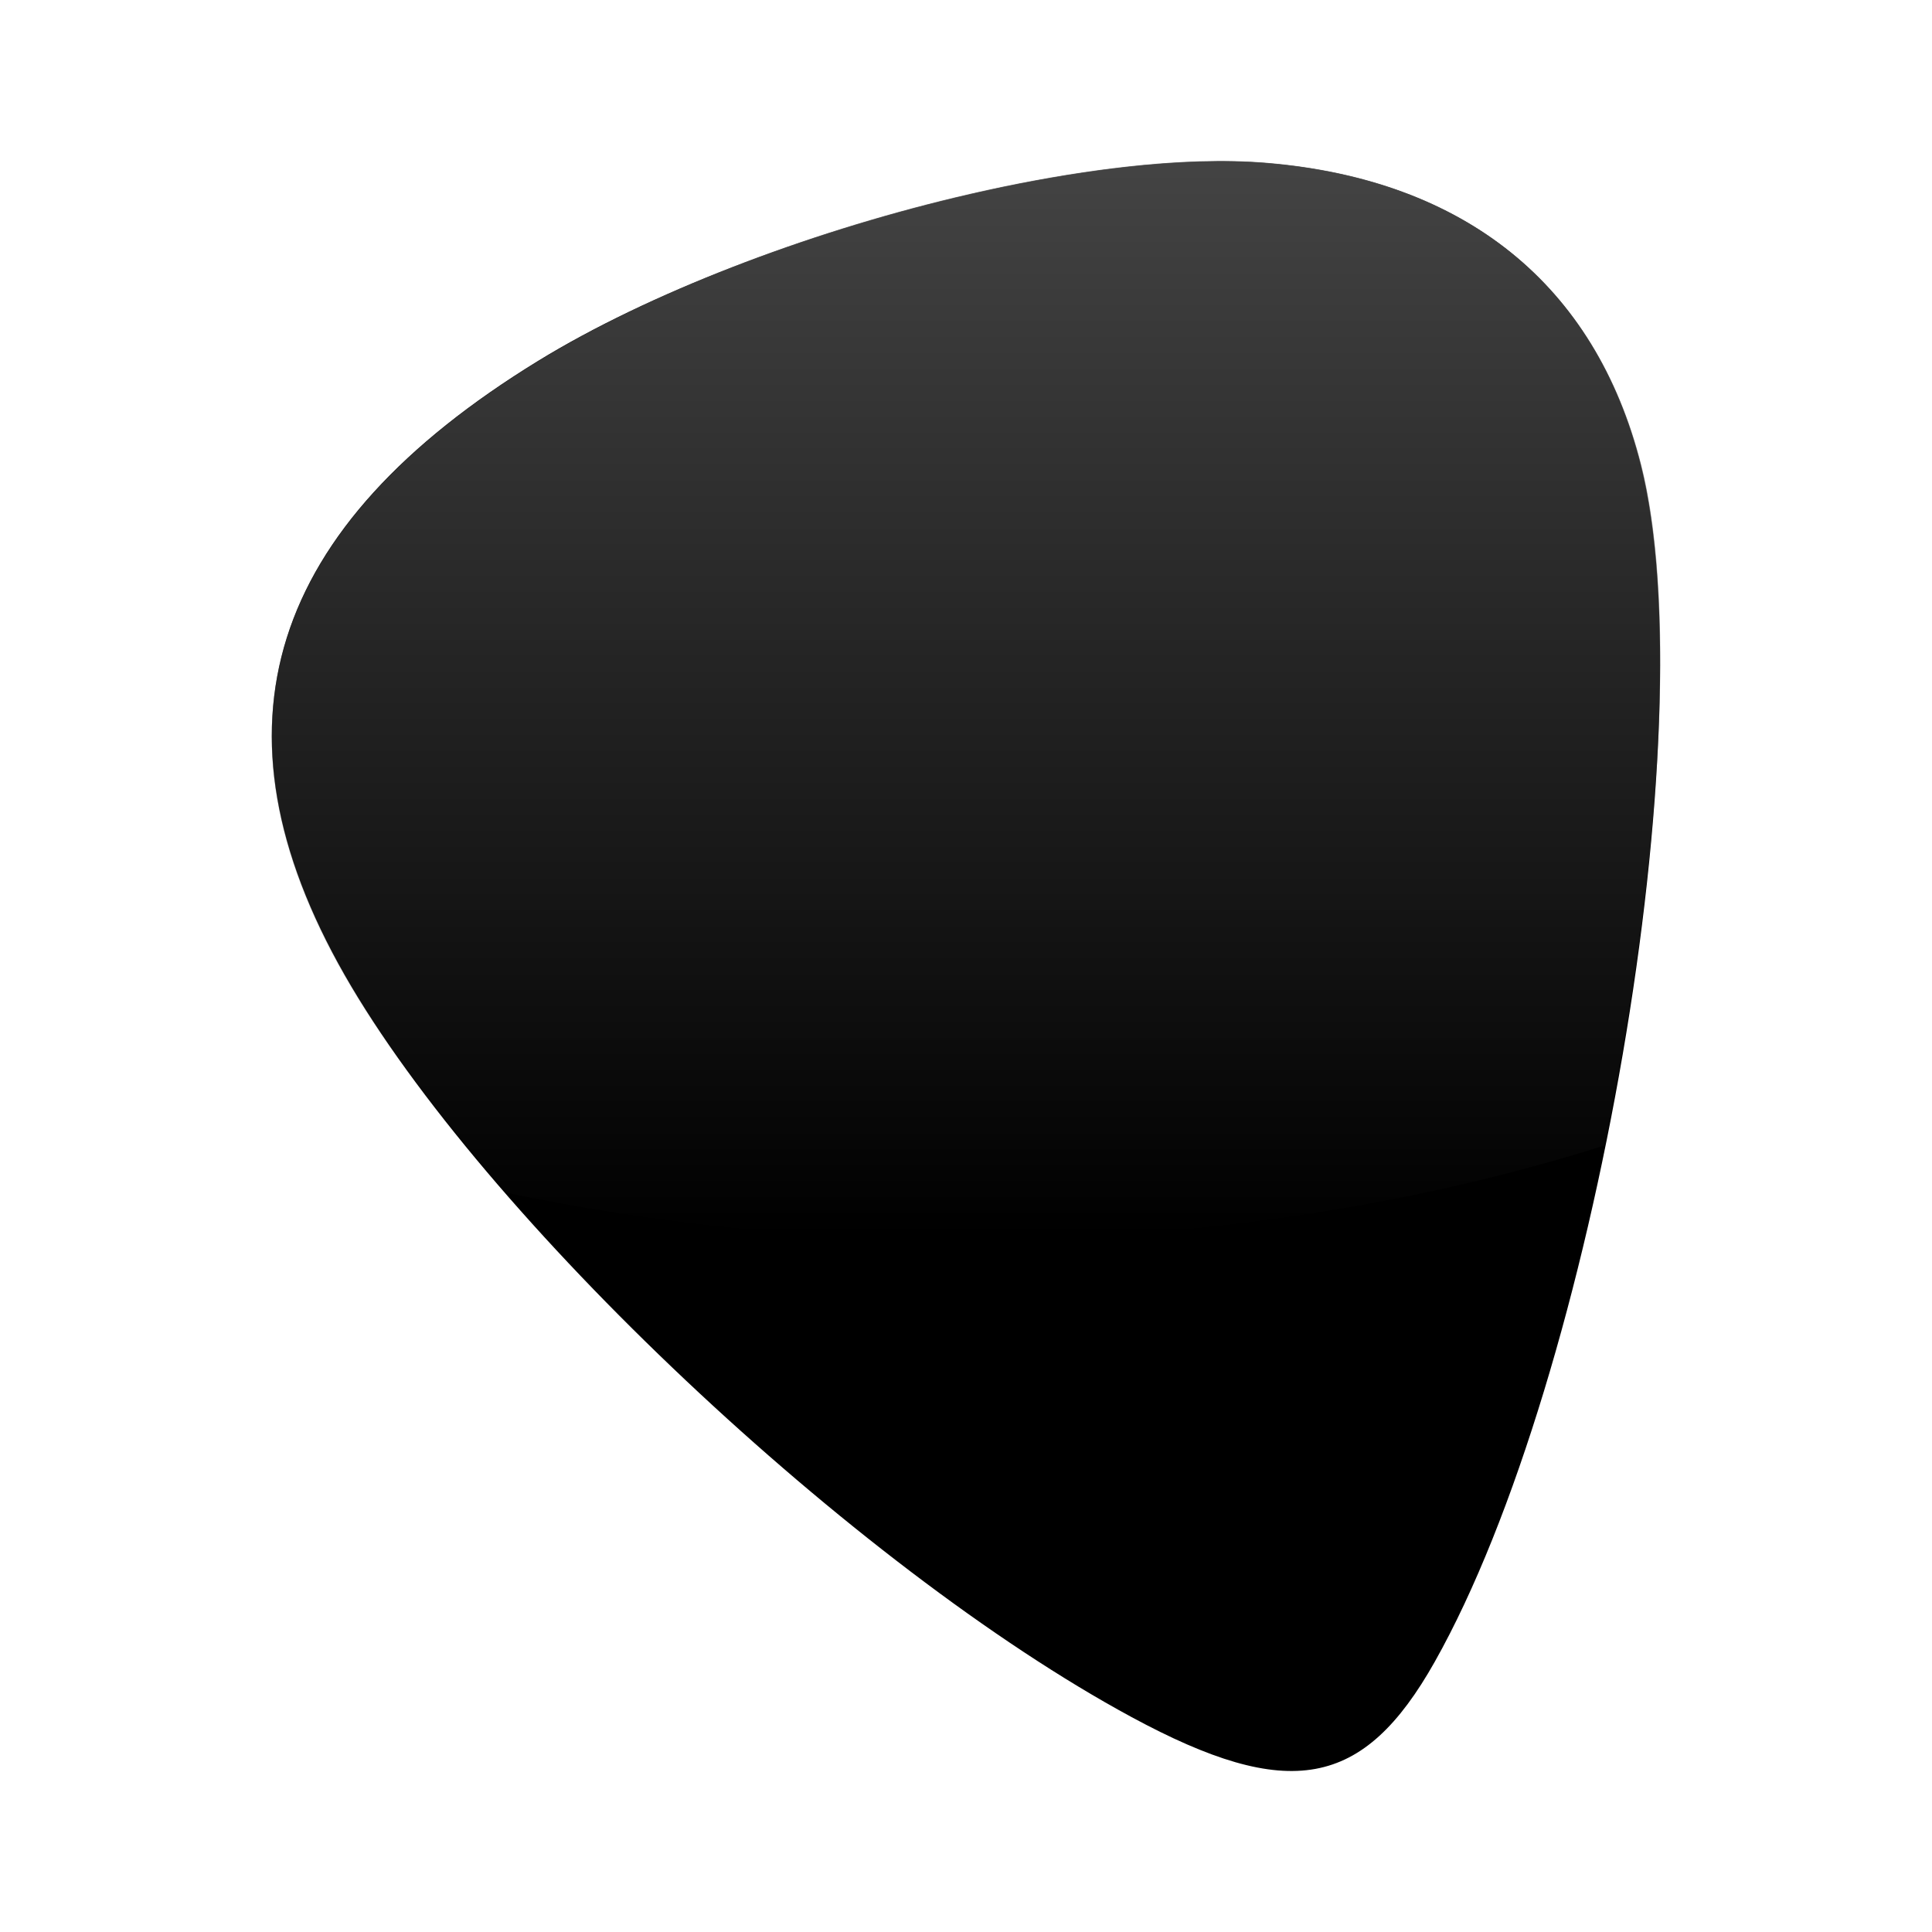 <?xml version="1.0" encoding="UTF-8" standalone="no"?>
<!-- Created with Inkscape (http://www.inkscape.org/) -->
<svg
   xmlns:dc="http://purl.org/dc/elements/1.1/"
   xmlns:cc="http://creativecommons.org/ns#"
   xmlns:rdf="http://www.w3.org/1999/02/22-rdf-syntax-ns#"
   xmlns:svg="http://www.w3.org/2000/svg"
   xmlns="http://www.w3.org/2000/svg"
   xmlns:xlink="http://www.w3.org/1999/xlink"
   xmlns:sodipodi="http://sodipodi.sourceforge.net/DTD/sodipodi-0.dtd"
   xmlns:inkscape="http://www.inkscape.org/namespaces/inkscape"
   width="48px"
   height="48px"
   id="svg4289"
   sodipodi:version="0.32"
   inkscape:version="0.46"
   sodipodi:docbase="/home/lapo/Icone/cvs/gnome-icon-theme/scalable/categories"
   sodipodi:docname="tuxguitar.svg"
   inkscape:output_extension="org.inkscape.output.svg.inkscape">
  <defs
     id="defs4291">
    <linearGradient
       id="linearGradient3155"
       inkscape:collect="always">
      <stop
         id="stop3157"
         offset="0"
         style="stop-color:#4d4d4d;stop-opacity:1;" />
      <stop
         id="stop3159"
         offset="1"
         style="stop-color:#4d4d4d;stop-opacity:0;" />
    </linearGradient>
    <linearGradient
       inkscape:collect="always"
       xlink:href="#linearGradient3155"
       id="linearGradient2555"
       gradientUnits="userSpaceOnUse"
       gradientTransform="matrix(0.173,0,0,0.172,-32.258,-63.292)"
       x1="325.714"
       y1="369.505"
       x2="325.714"
       y2="546.648" />
  </defs>
  <sodipodi:namedview
     id="base"
     pagecolor="#ffffff"
     bordercolor="#666"
     borderopacity="0.314"
     inkscape:pageopacity="0.0"
     inkscape:pageshadow="2"
     inkscape:zoom="5.656854"
     inkscape:cx="37.533214"
     inkscape:cy="19.31447"
     inkscape:current-layer="layer1"
     showgrid="true"
     inkscape:grid-bbox="true"
     inkscape:document-units="px"
     inkscape:window-width="1019"
     inkscape:window-height="732"
     inkscape:window-x="259"
     inkscape:window-y="24"
     inkscape:showpageshadow="false" />
  <g
     id="layer1"
     inkscape:label="Layer 1"
     inkscape:groupmode="layer">
    <g
       id="g2453"
       inkscape:label="Calque 1"
       transform="matrix(0.134,0,0,0.134,-18.472,-41.047)" />
    <path
       style="fill:#000000"
       d="M 23.741,4.911 C 20.023,5.803 16.126,7.275 13.371,8.965 C 6.629,13.1 5.061,18.084 8.562,24.222 C 11.983,30.22 21.221,38.933 28.111,42.659 C 32.023,44.775 33.872,44.438 35.647,41.285 C 39.631,34.207 42.411,18.03 40.76,11.53 C 39.628,7.073 36.397,4.467 31.479,4.053 C 29.42,3.879 26.632,4.218 23.741,4.911 z"
       id="path2453"
       sodipodi:nodetypes="cssssssc" />
    <path
       style="fill:url(#linearGradient2555);fill-opacity:1"
       d="M 29.8,4.008 C 28.011,4.062 25.893,4.386 23.724,4.906 C 20.007,5.797 16.132,7.278 13.377,8.968 C 6.635,13.103 5.055,18.101 8.556,24.238 C 9.496,25.886 10.904,27.729 12.554,29.628 C 16.088,30.369 19.94,30.799 23.999,30.799 C 29.834,30.799 35.258,29.918 39.873,28.456 C 41.192,21.981 41.709,15.224 40.774,11.545 C 39.643,7.089 36.403,4.461 31.485,4.047 C 30.97,4.003 30.396,3.99 29.8,4.008 z"
       id="path2548" />
  </g>
</svg>
